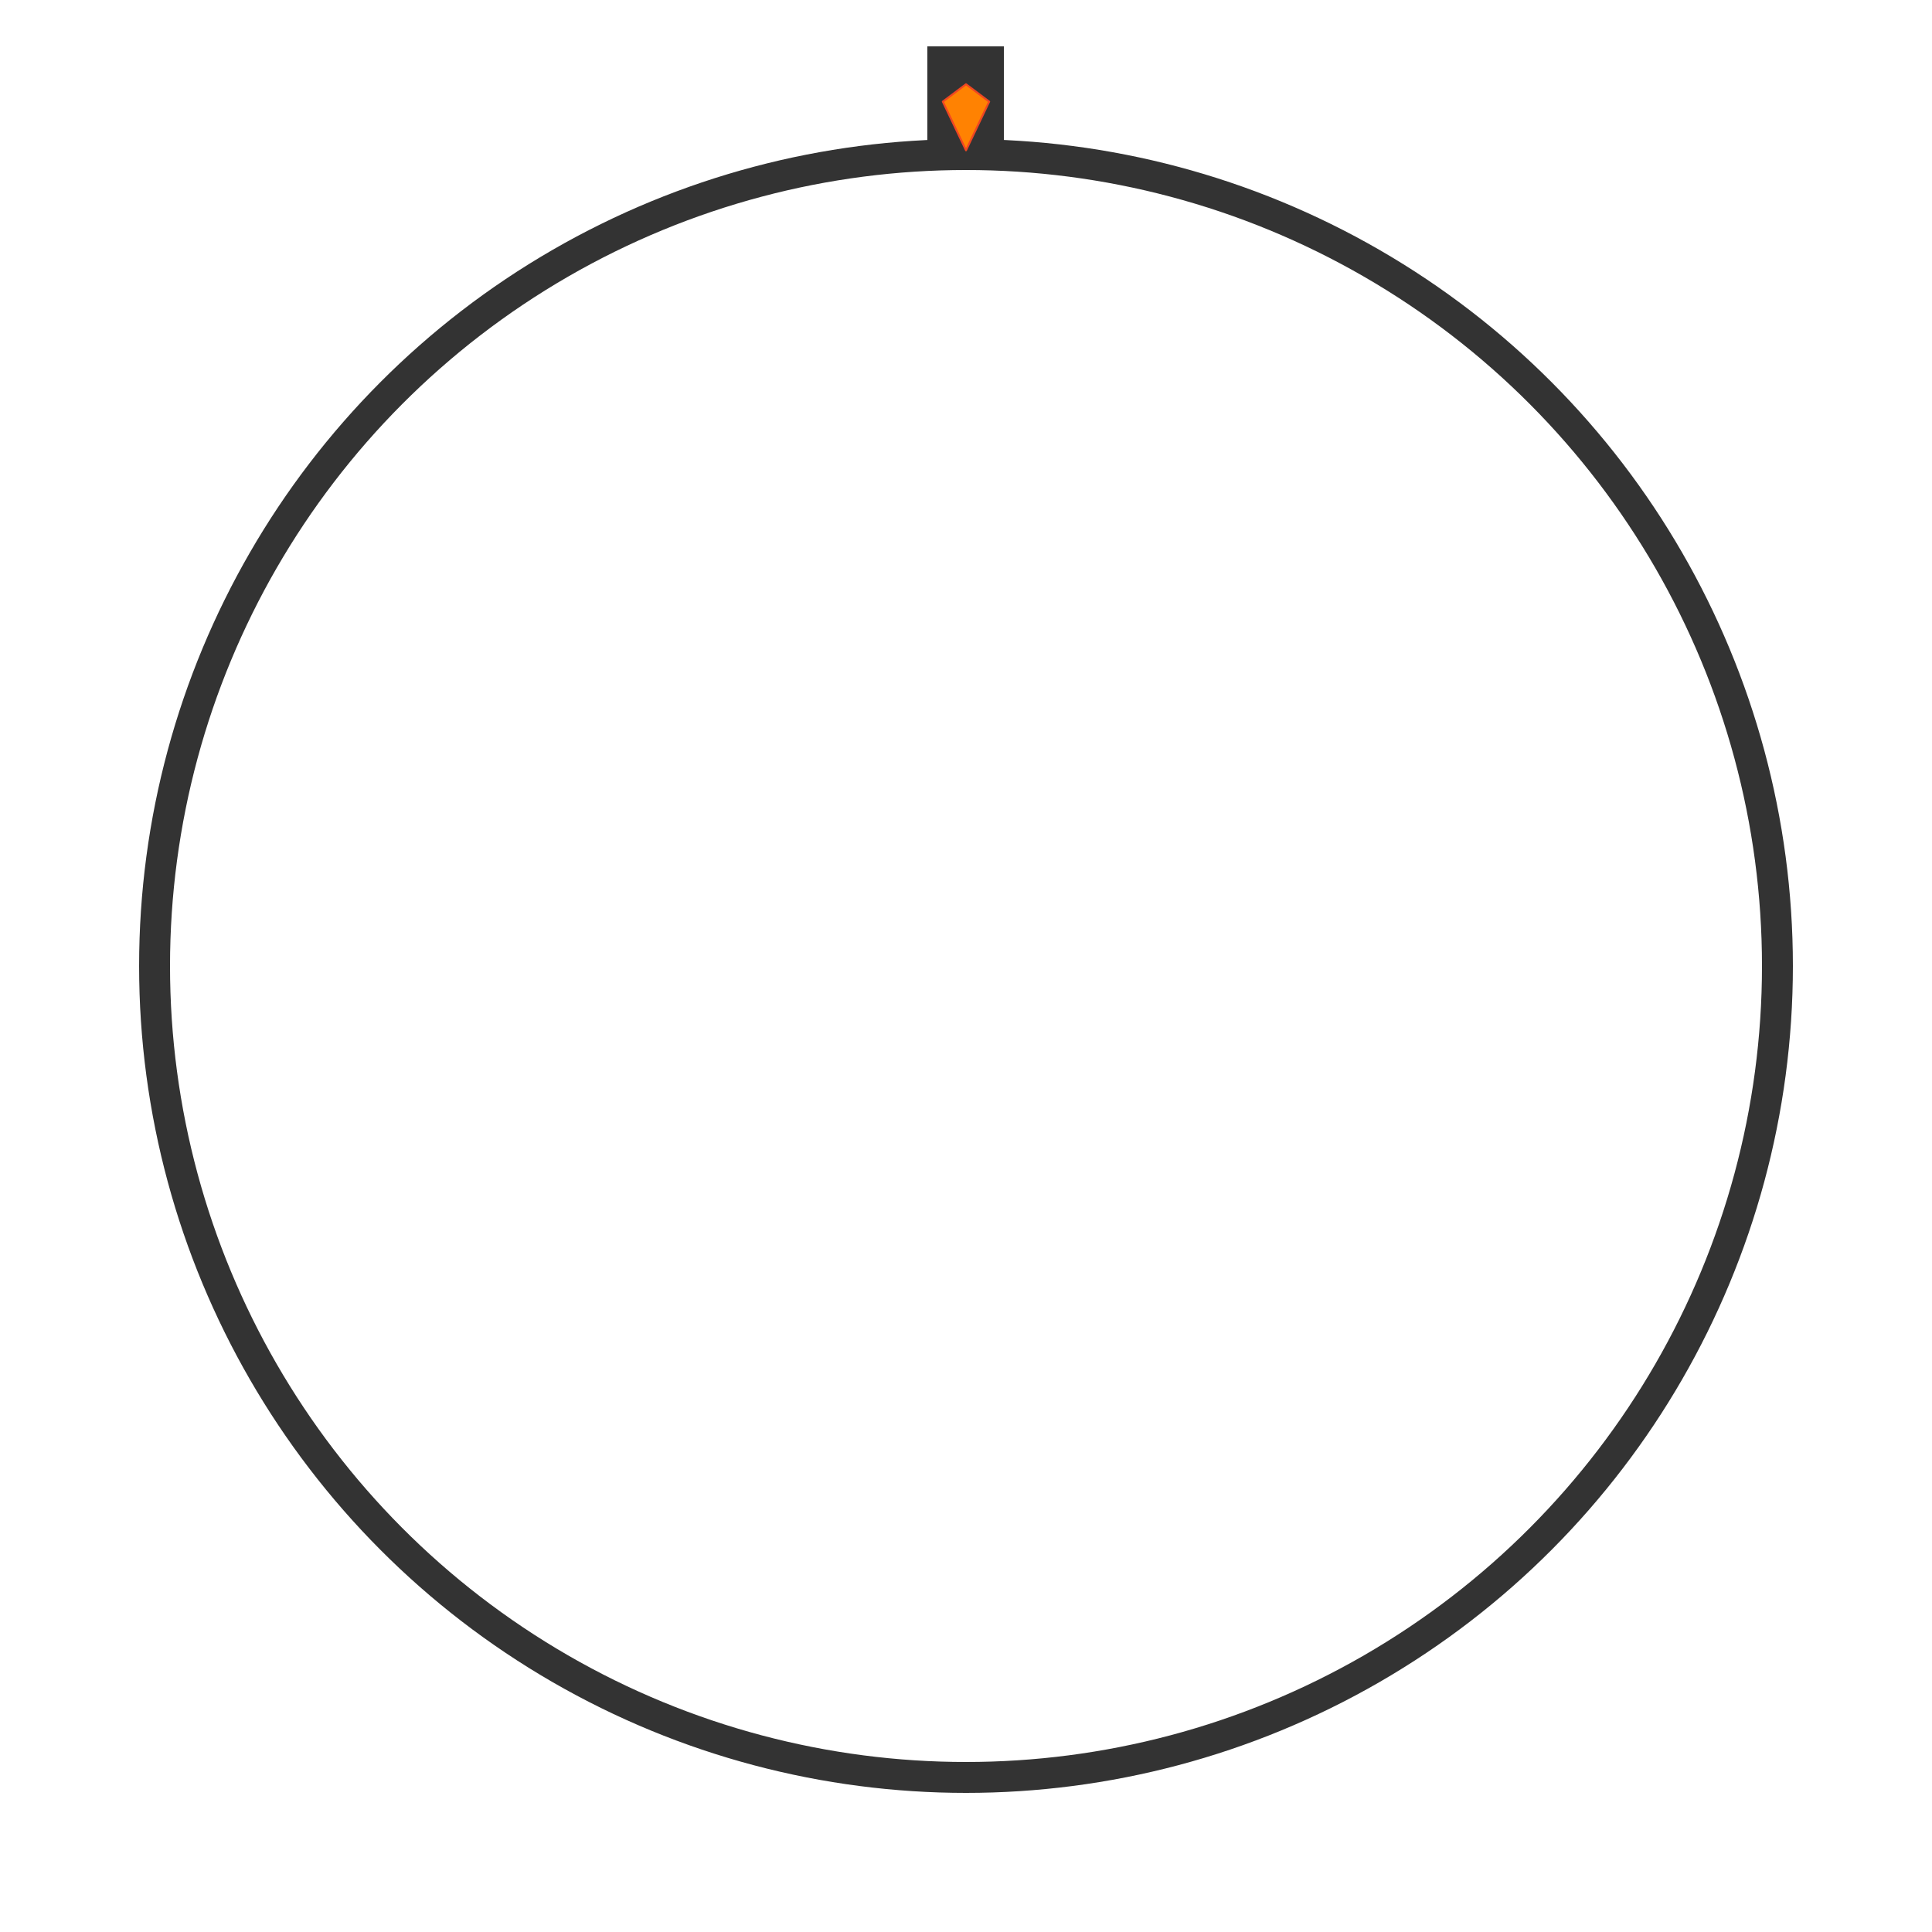 <?xml version="1.0" encoding="UTF-8" standalone="no"?>
<svg
   width="100%"
   height="100%"
   viewBox="0 0 500 500"
   version="1.1"
   xml:space="preserve"
   style="fill-rule:evenodd;clip-rule:evenodd;stroke-miterlimit:10;"
   id="svg2"
   sodipodi:docname="65a7868fc1e9566b9d812c38_example-0-overlay.svg"
   inkscape:version="1.3.2 (091e20e, 2023-11-25, custom)"
   xmlns:inkscape="http://www.inkscape.org/namespaces/inkscape"
   xmlns:sodipodi="http://sodipodi.sourceforge.net/DTD/sodipodi-0.dtd"
   xmlns="http://www.w3.org/2000/svg"
   xmlns:svg="http://www.w3.org/2000/svg"><defs
   id="defs2" /><sodipodi:namedview
   id="namedview2"
   pagecolor="#ffffff"
   bordercolor="#000000"
   borderopacity="0.25"
   inkscape:showpageshadow="2"
   inkscape:pageopacity="0.0"
   inkscape:pagecheckerboard="0"
   inkscape:deskcolor="#d1d1d1"
   inkscape:zoom="1.626"
   inkscape:cx="249.6925"
   inkscape:cy="151.59902"
   inkscape:window-width="1920"
   inkscape:window-height="1009"
   inkscape:window-x="-8"
   inkscape:window-y="-8"
   inkscape:window-maximized="1"
   inkscape:current-layer="svg2" />
    <circle
   cx="250"
   cy="250"
   r="210"
   style="fill:none;stroke:rgb(51,51,51);stroke-width:8px;"
   id="circle1" />
    <path
   d="M250,41.7C253.3,41.7 256.6,41.8 259.8,42L259.8,12L240,12L240,42C243.4,41.8 246.7,41.7 250,41.7Z"
   style="fill:rgb(51,51,51);fill-rule:nonzero;"
   id="path1" />
    <g
   id="g2"
   style="fill:#ff8202;fill-opacity:1">
        <path
   d="M256,26.3L250,21.8L244,26.3L250,38.9L256,26.3Z"
   style="fill:#ff8202;fill-rule:nonzero;stroke:rgb(240, 70, 34);stroke-width:0.5px;stroke-linejoin:round;fill-opacity:1"
   id="path2" />
    </g>
</svg>
